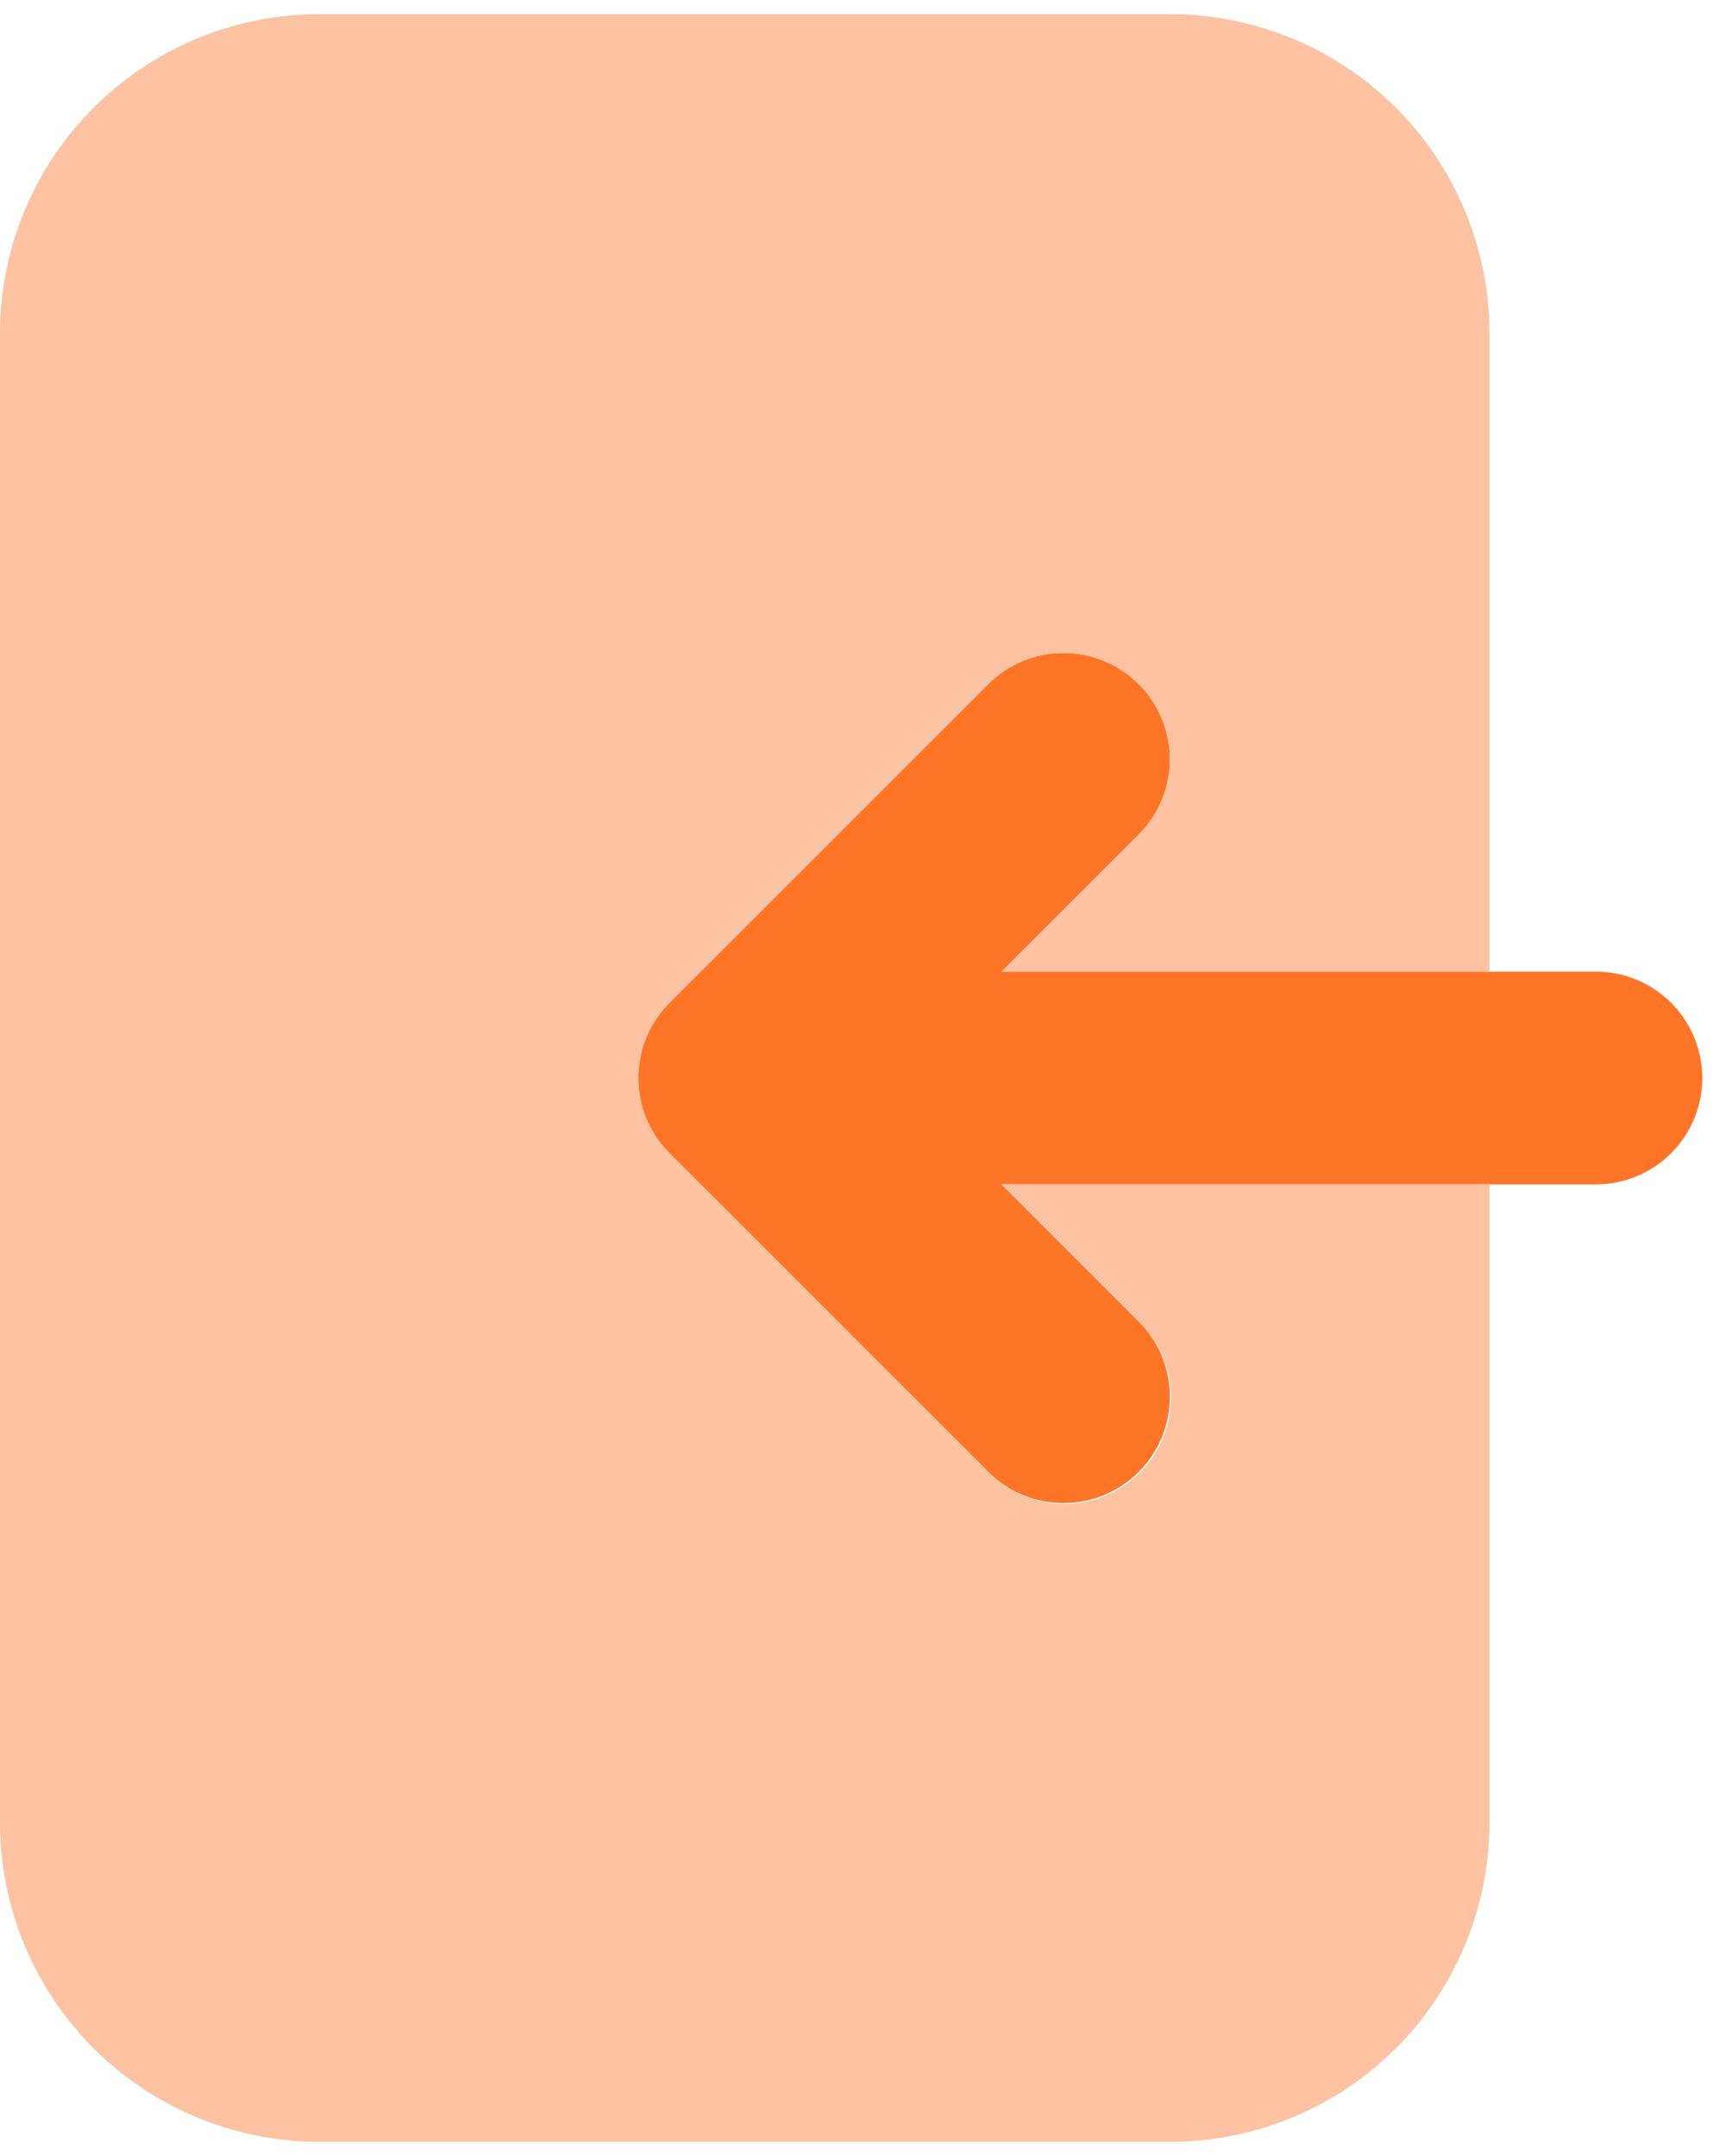 <svg width="48" height="60" fill="none" xmlns="http://www.w3.org/2000/svg"><g clip-path="url(#a)"><path d="M44.407 27.04H27.87l3.828-3.828a2.96 2.96 0 0 0-4.186-4.186l-8.882 8.881a2.958 2.958 0 0 0 0 4.187l8.882 8.881a2.96 2.96 0 0 0 4.186-4.186l-3.828-3.828h16.537a2.96 2.96 0 0 0 0-5.921Z" fill="#FF7528"/><path d="m27.87 32.96 3.828 3.828a2.959 2.959 0 0 1-2.089 5.067 2.96 2.96 0 0 1-2.097-.88l-8.881-8.882a2.959 2.959 0 0 1 0-4.187l8.881-8.881a2.96 2.96 0 0 1 4.186 4.186l-3.827 3.828h13.576V9.276A8.892 8.892 0 0 0 32.566.395H8.882A8.891 8.891 0 0 0 0 9.276v41.447a8.891 8.891 0 0 0 8.882 8.882h23.684a8.892 8.892 0 0 0 8.881-8.881V32.96H27.871Z" fill="#FCC2A1"/></g><defs><clipPath id="a"><path fill="#fff" d="M0 0h47.368v60H0z"/></clipPath></defs></svg>